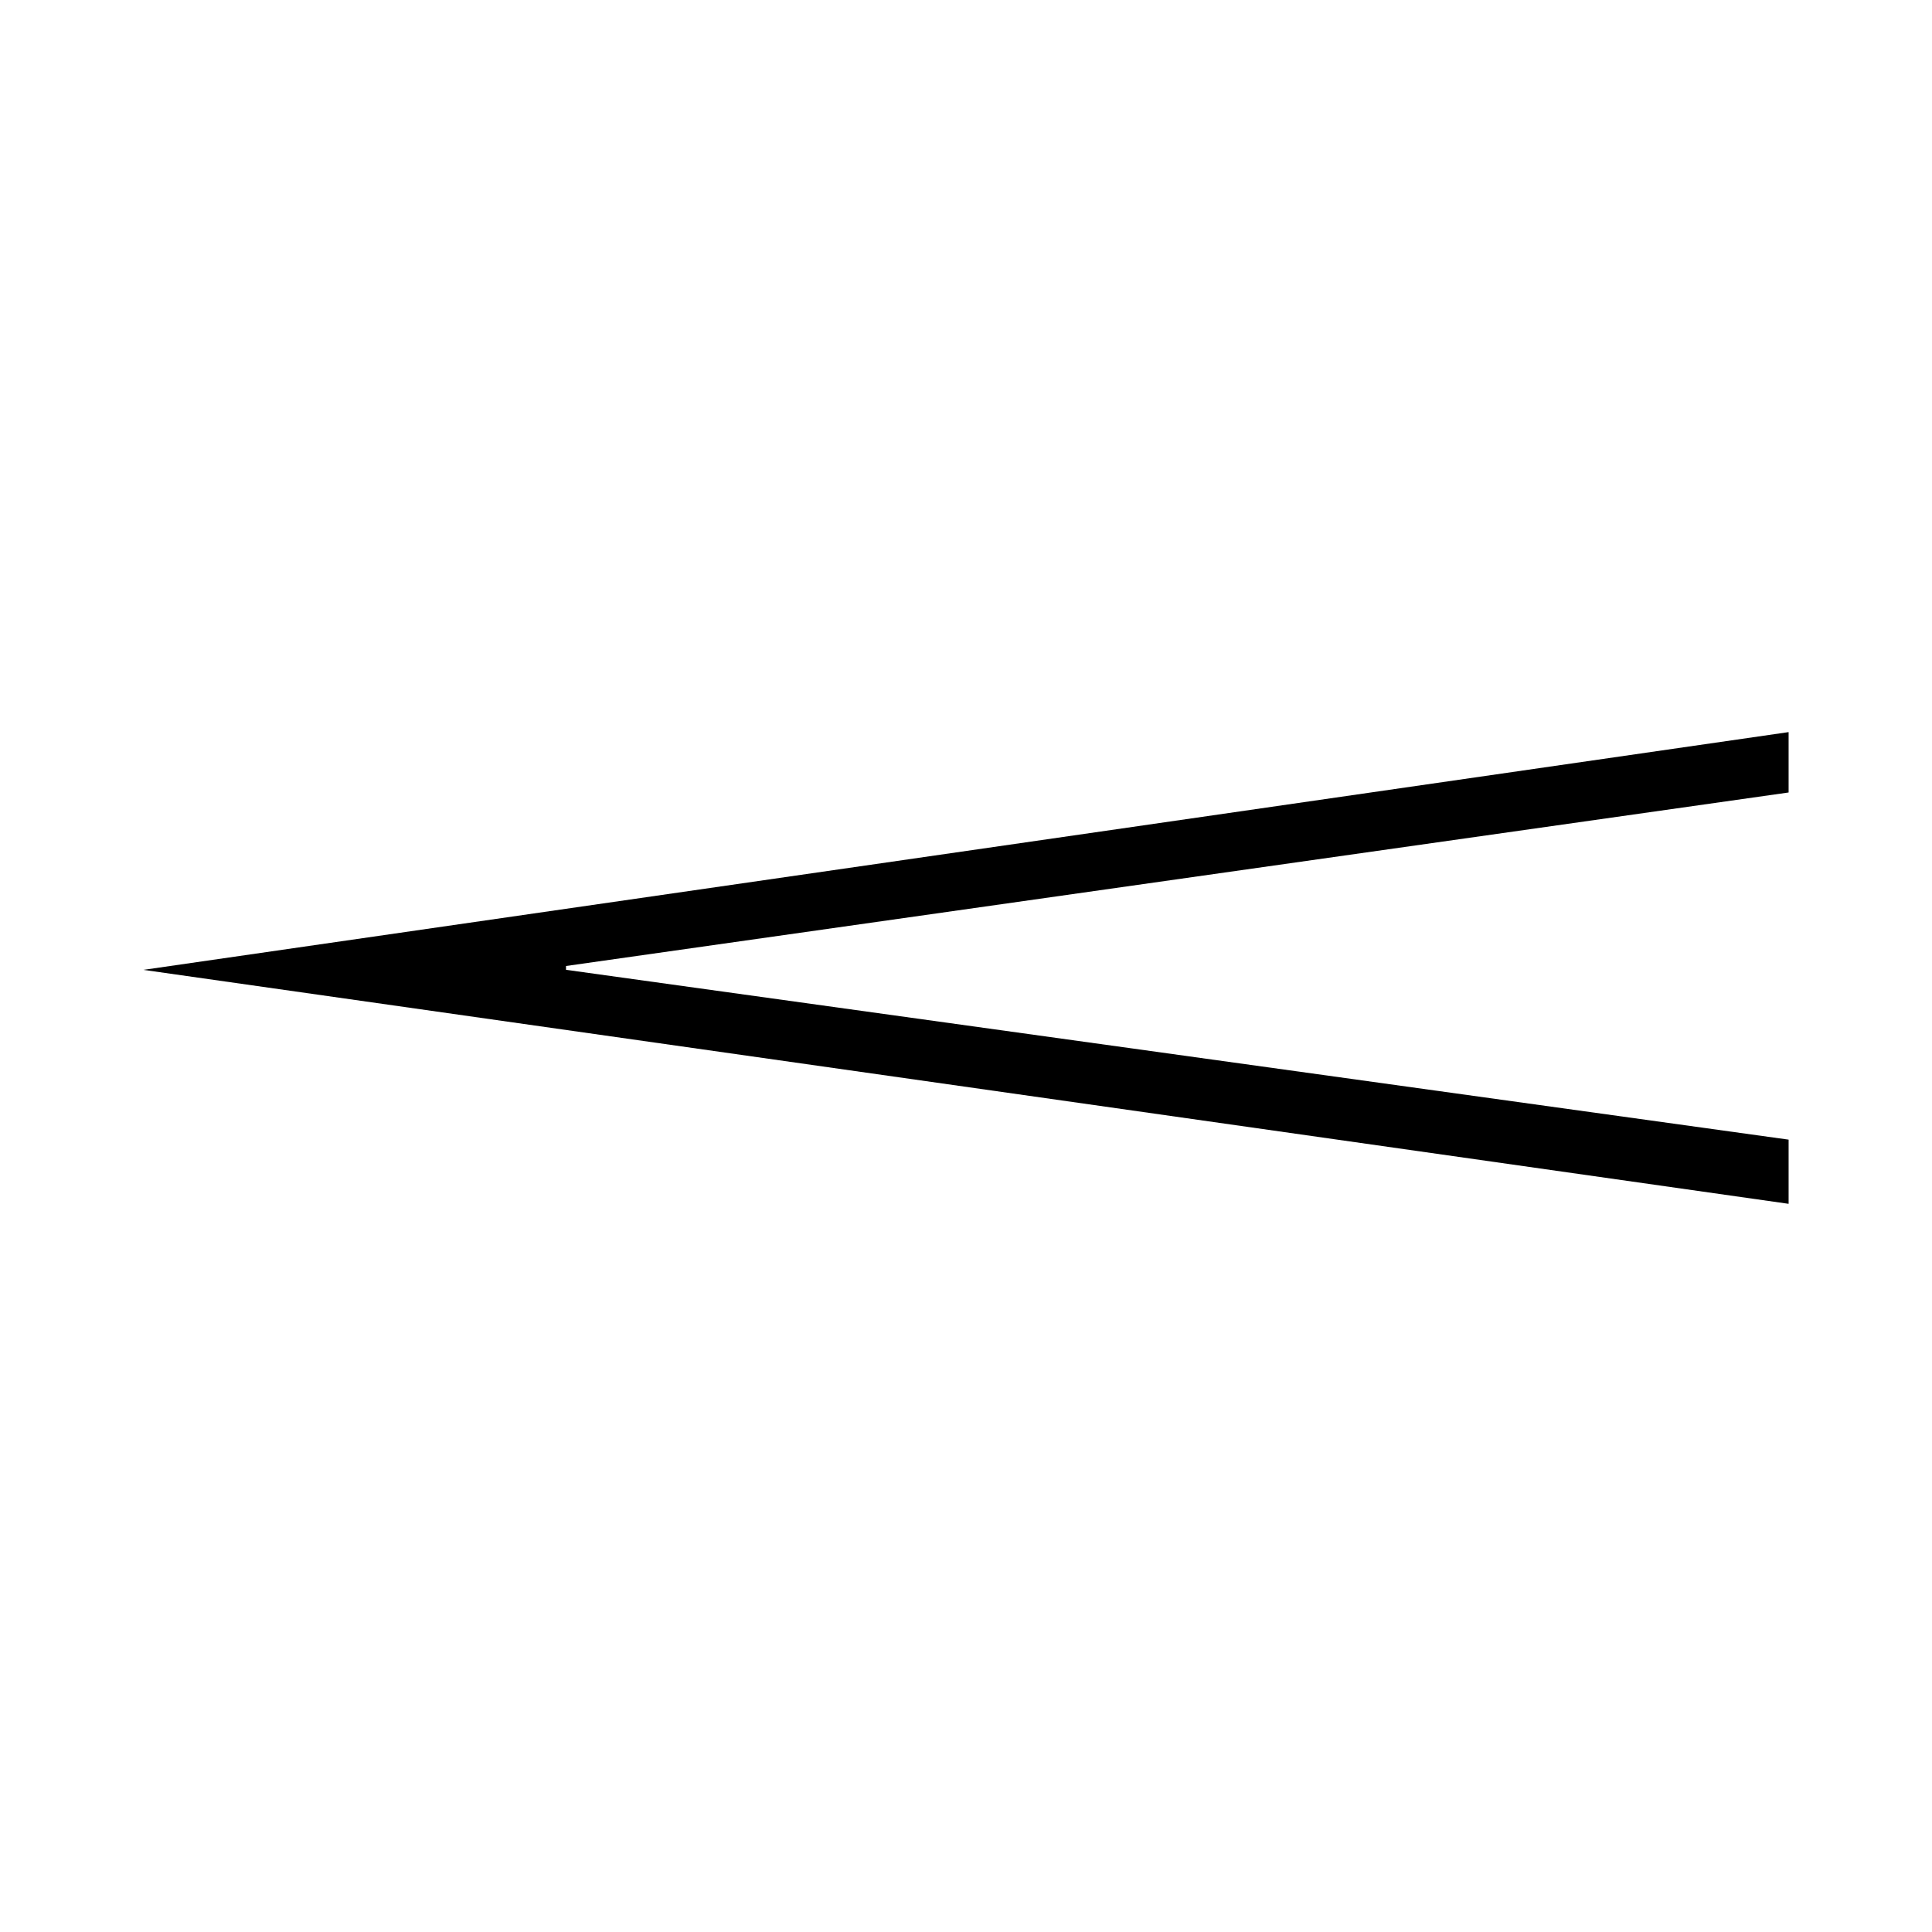 <!-- Generated by IcoMoon.io -->
<svg version="1.1" xmlns="http://www.w3.org/2000/svg" width="32" height="32" viewBox="0 0 32 32">
<title>uniE222</title>
<path d="M9.375 16v0.063l20.25 2.813v1.063l-27.25-3.875 27.25-3.938v1z"></path>
</svg>
